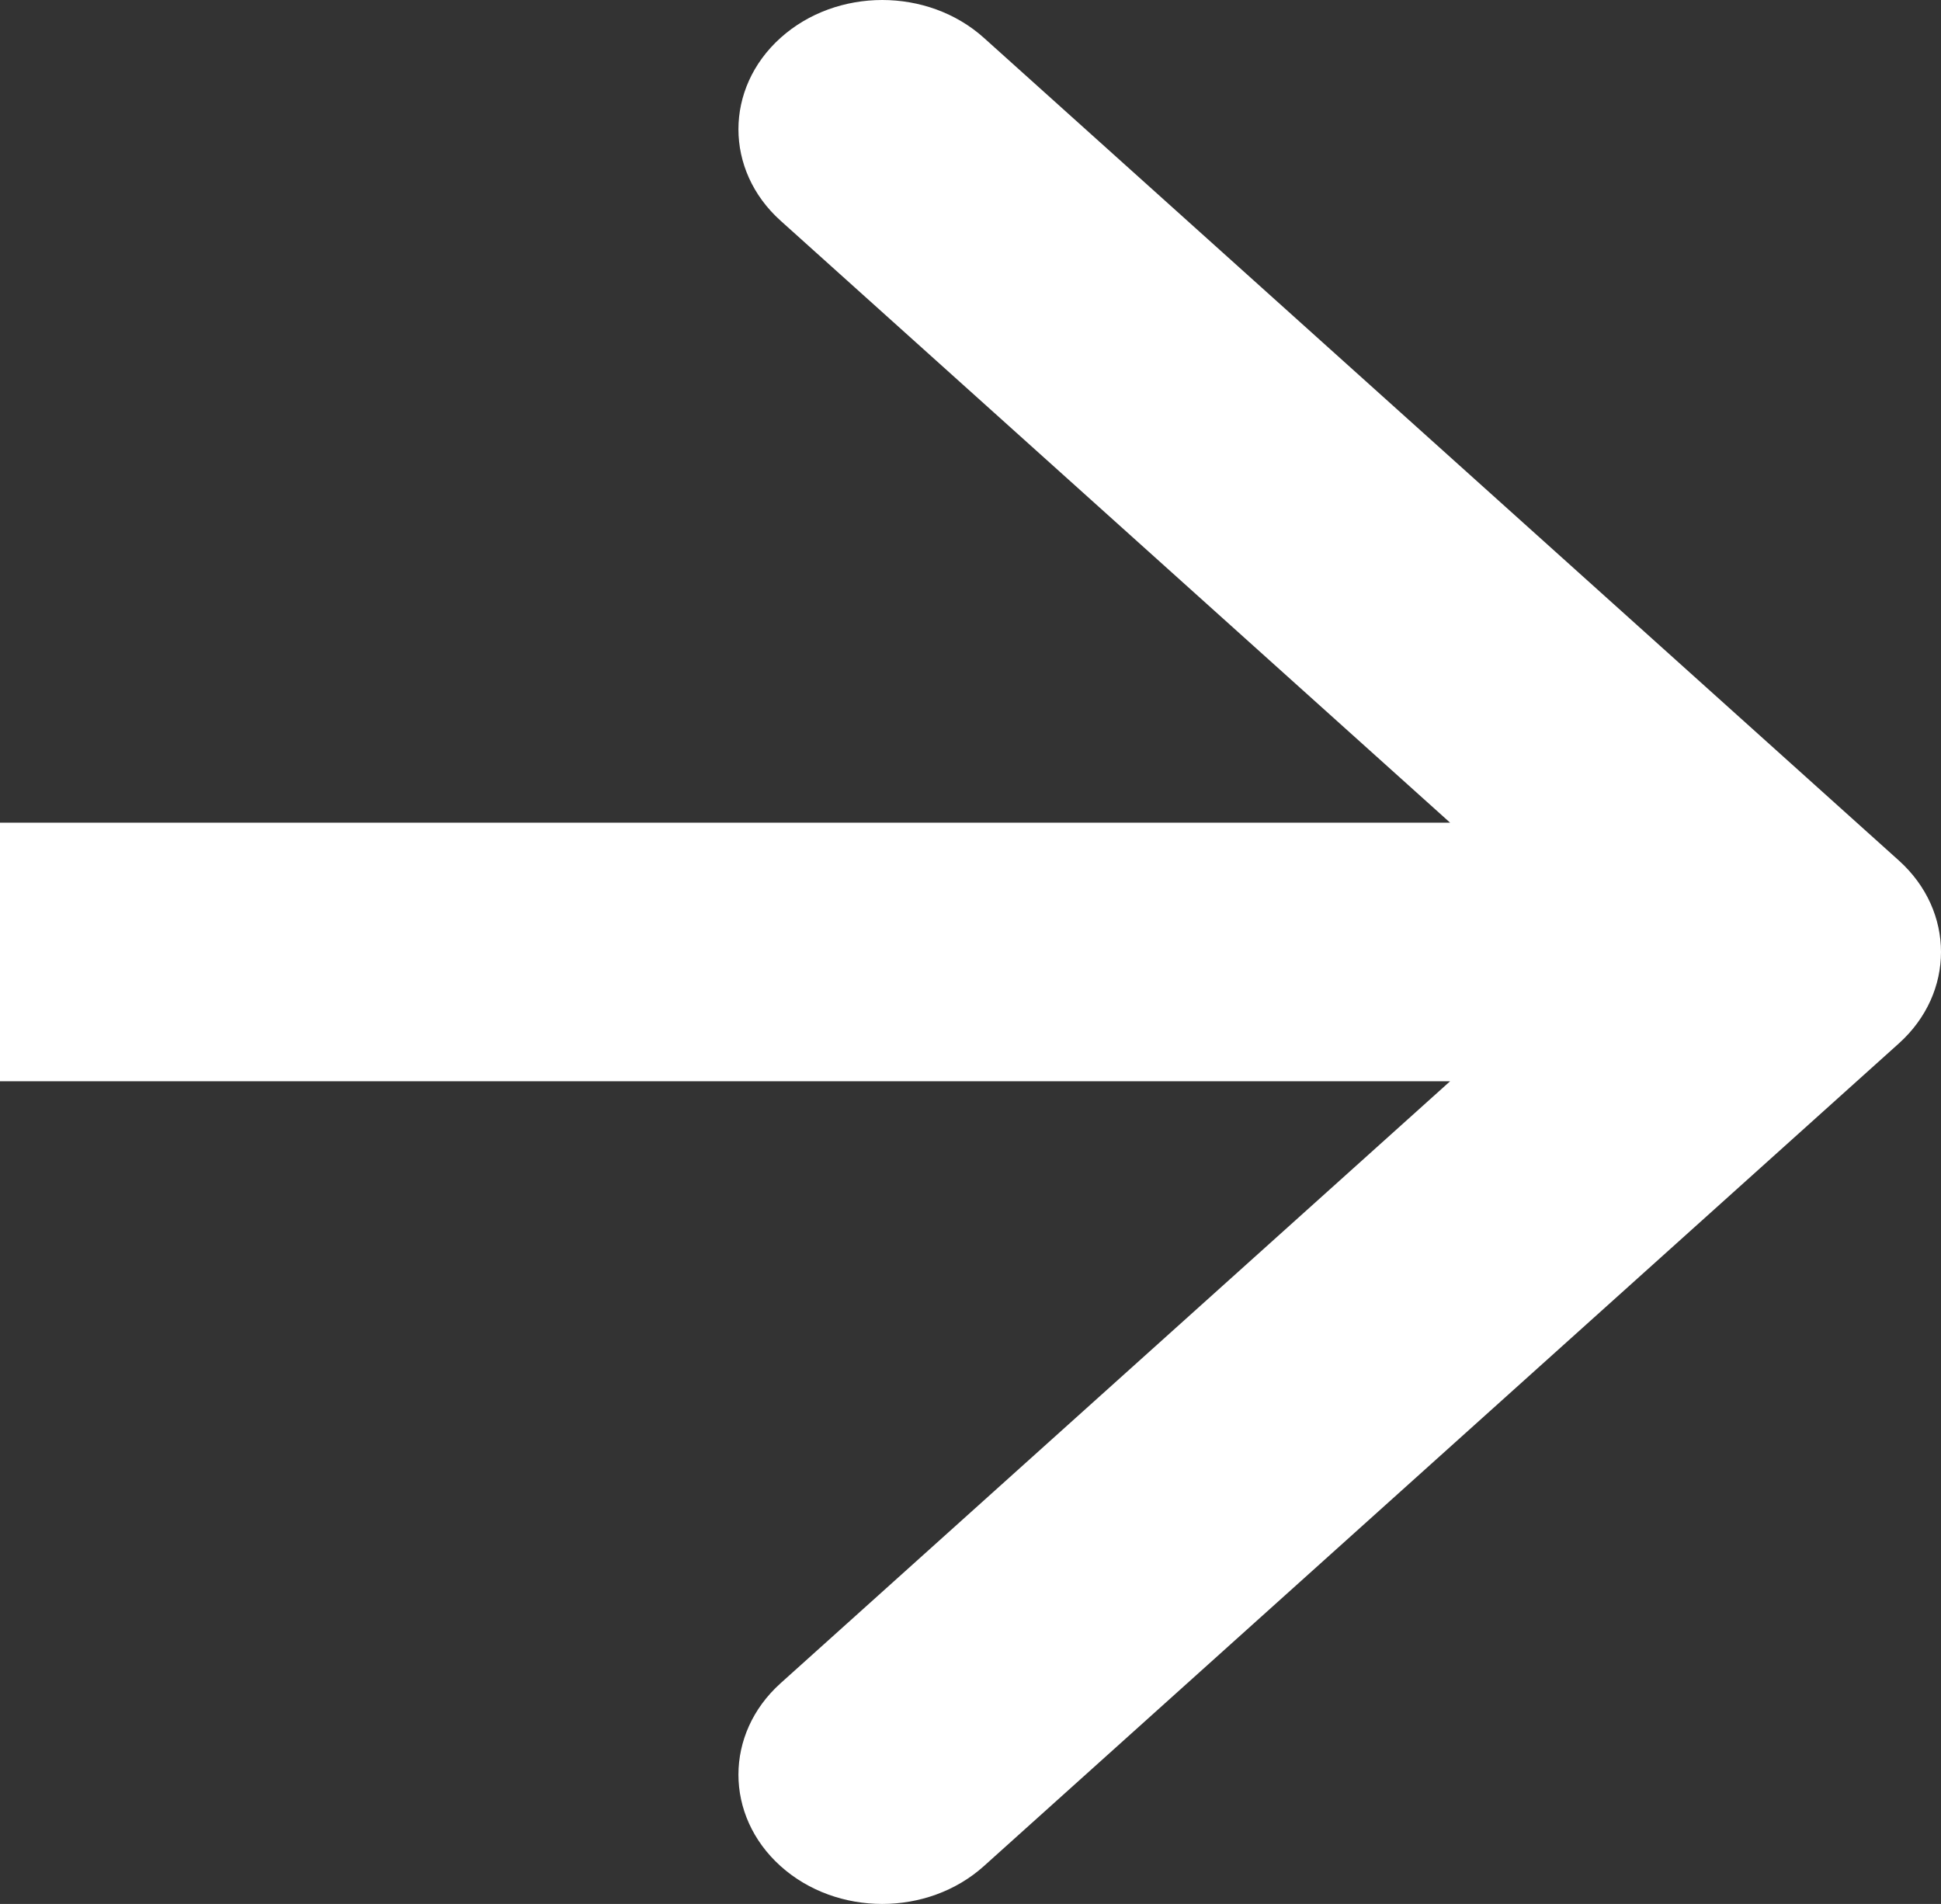 <svg width="52" height="51" viewBox="0 0 52 51" fill="none" xmlns="http://www.w3.org/2000/svg">
<rect x="0" y="0" width="52" height="51" fill="#333333" stroke="none"/>
<path fill-rule="evenodd" clip-rule="evenodd" d="M26.359 1.014L50.872 23.051C52.376 24.404 52.376 26.596 50.872 27.949L26.359 49.986C24.855 51.338 22.416 51.338 20.911 49.986C19.407 48.633 19.407 46.441 20.911 45.089L38.849 28.963H0V22.037H38.849L20.911 5.911C19.407 4.559 19.407 2.367 20.911 1.014C22.416 -0.338 24.855 -0.338 26.359 1.014Z" fill="white"/>
</svg>
